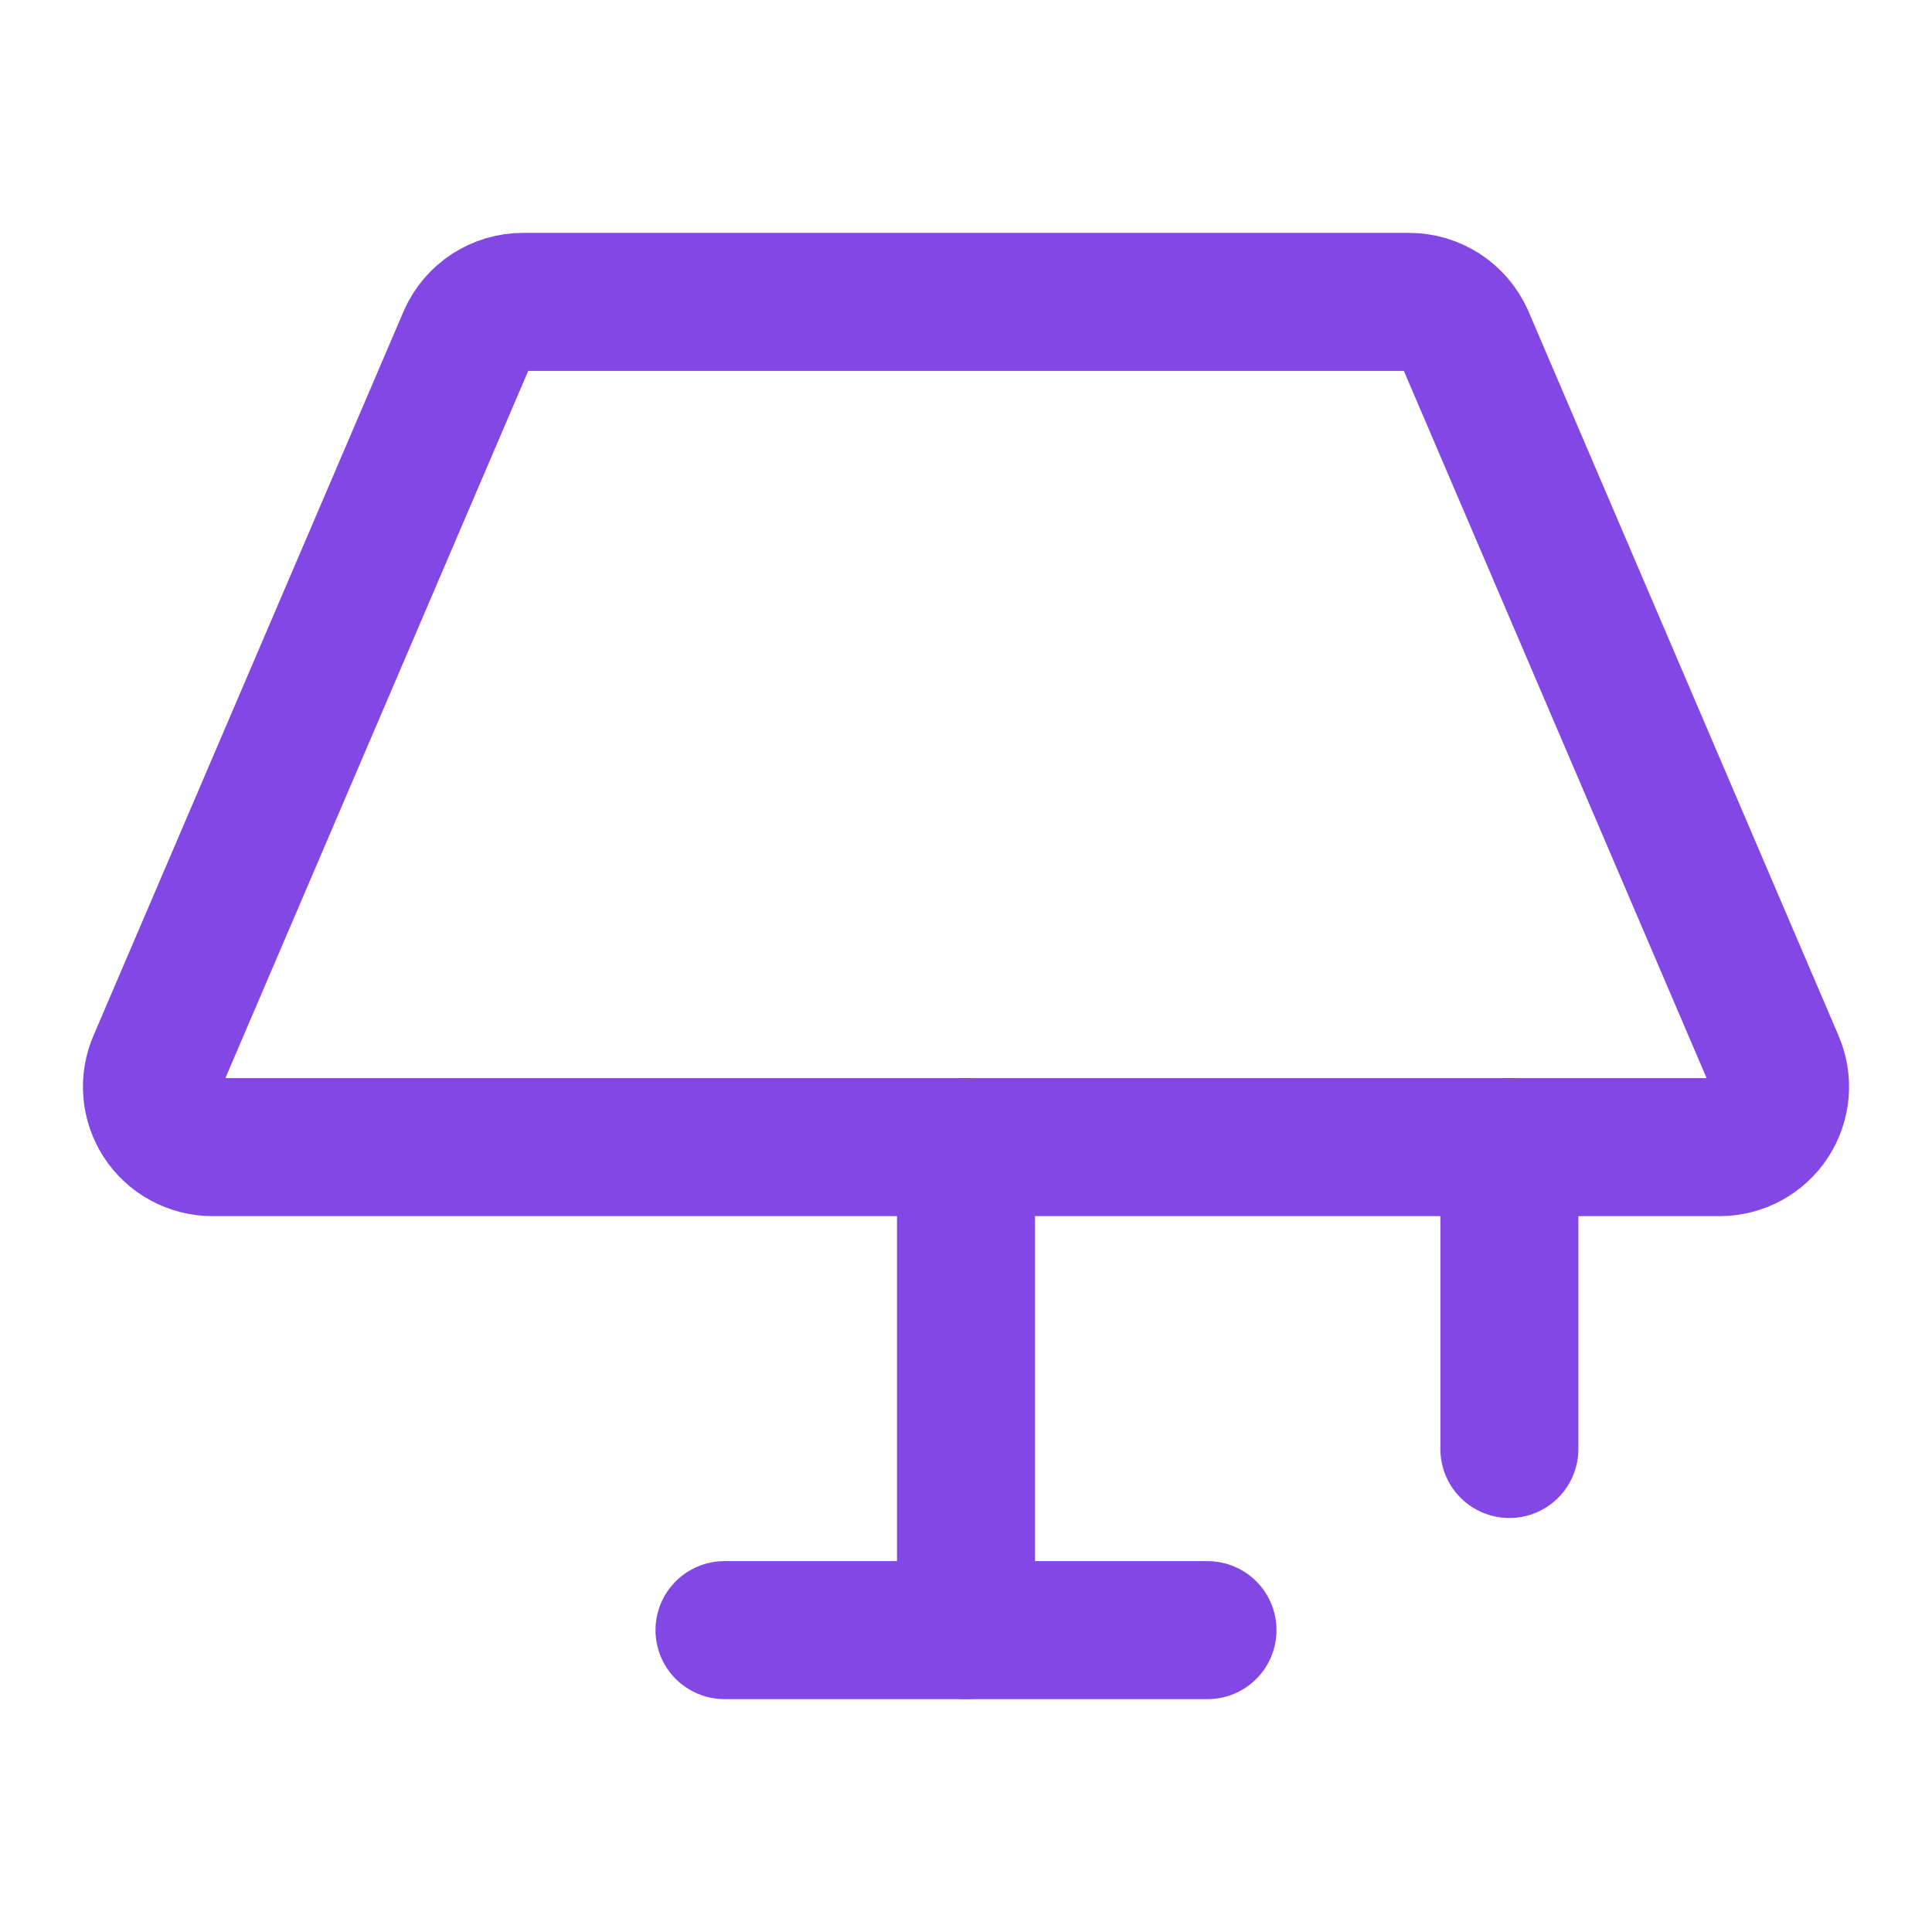 <svg width="28" height="28" viewBox="0 0 28 28" fill="none" xmlns="http://www.w3.org/2000/svg">
<path d="M7.58 4.375H20.421C20.592 4.375 20.759 4.425 20.903 4.518C21.047 4.611 21.16 4.744 21.23 4.9L25.725 15.4C25.783 15.533 25.807 15.678 25.795 15.823C25.783 15.967 25.735 16.106 25.656 16.228C25.577 16.349 25.469 16.449 25.342 16.518C25.214 16.588 25.072 16.624 24.927 16.625H3.074C2.929 16.624 2.786 16.588 2.659 16.518C2.531 16.449 2.423 16.349 2.344 16.228C2.265 16.106 2.217 15.967 2.205 15.823C2.193 15.678 2.217 15.533 2.275 15.4L6.771 4.9C6.84 4.744 6.954 4.611 7.097 4.518C7.241 4.425 7.409 4.375 7.58 4.375V4.375Z" stroke="#8247E5" stroke-width="2" stroke-linecap="round" stroke-linejoin="round"/>
<path d="M14 16.625V23.625" stroke="#8247E5" stroke-width="2" stroke-linecap="round" stroke-linejoin="round"/>
<path d="M10.5 23.625H17.5" stroke="#8247E5" stroke-width="2" stroke-linecap="round" stroke-linejoin="round"/>
<path d="M21.875 16.625V21" stroke="#8247E5" stroke-width="2" stroke-linecap="round" stroke-linejoin="round"/>
</svg>
